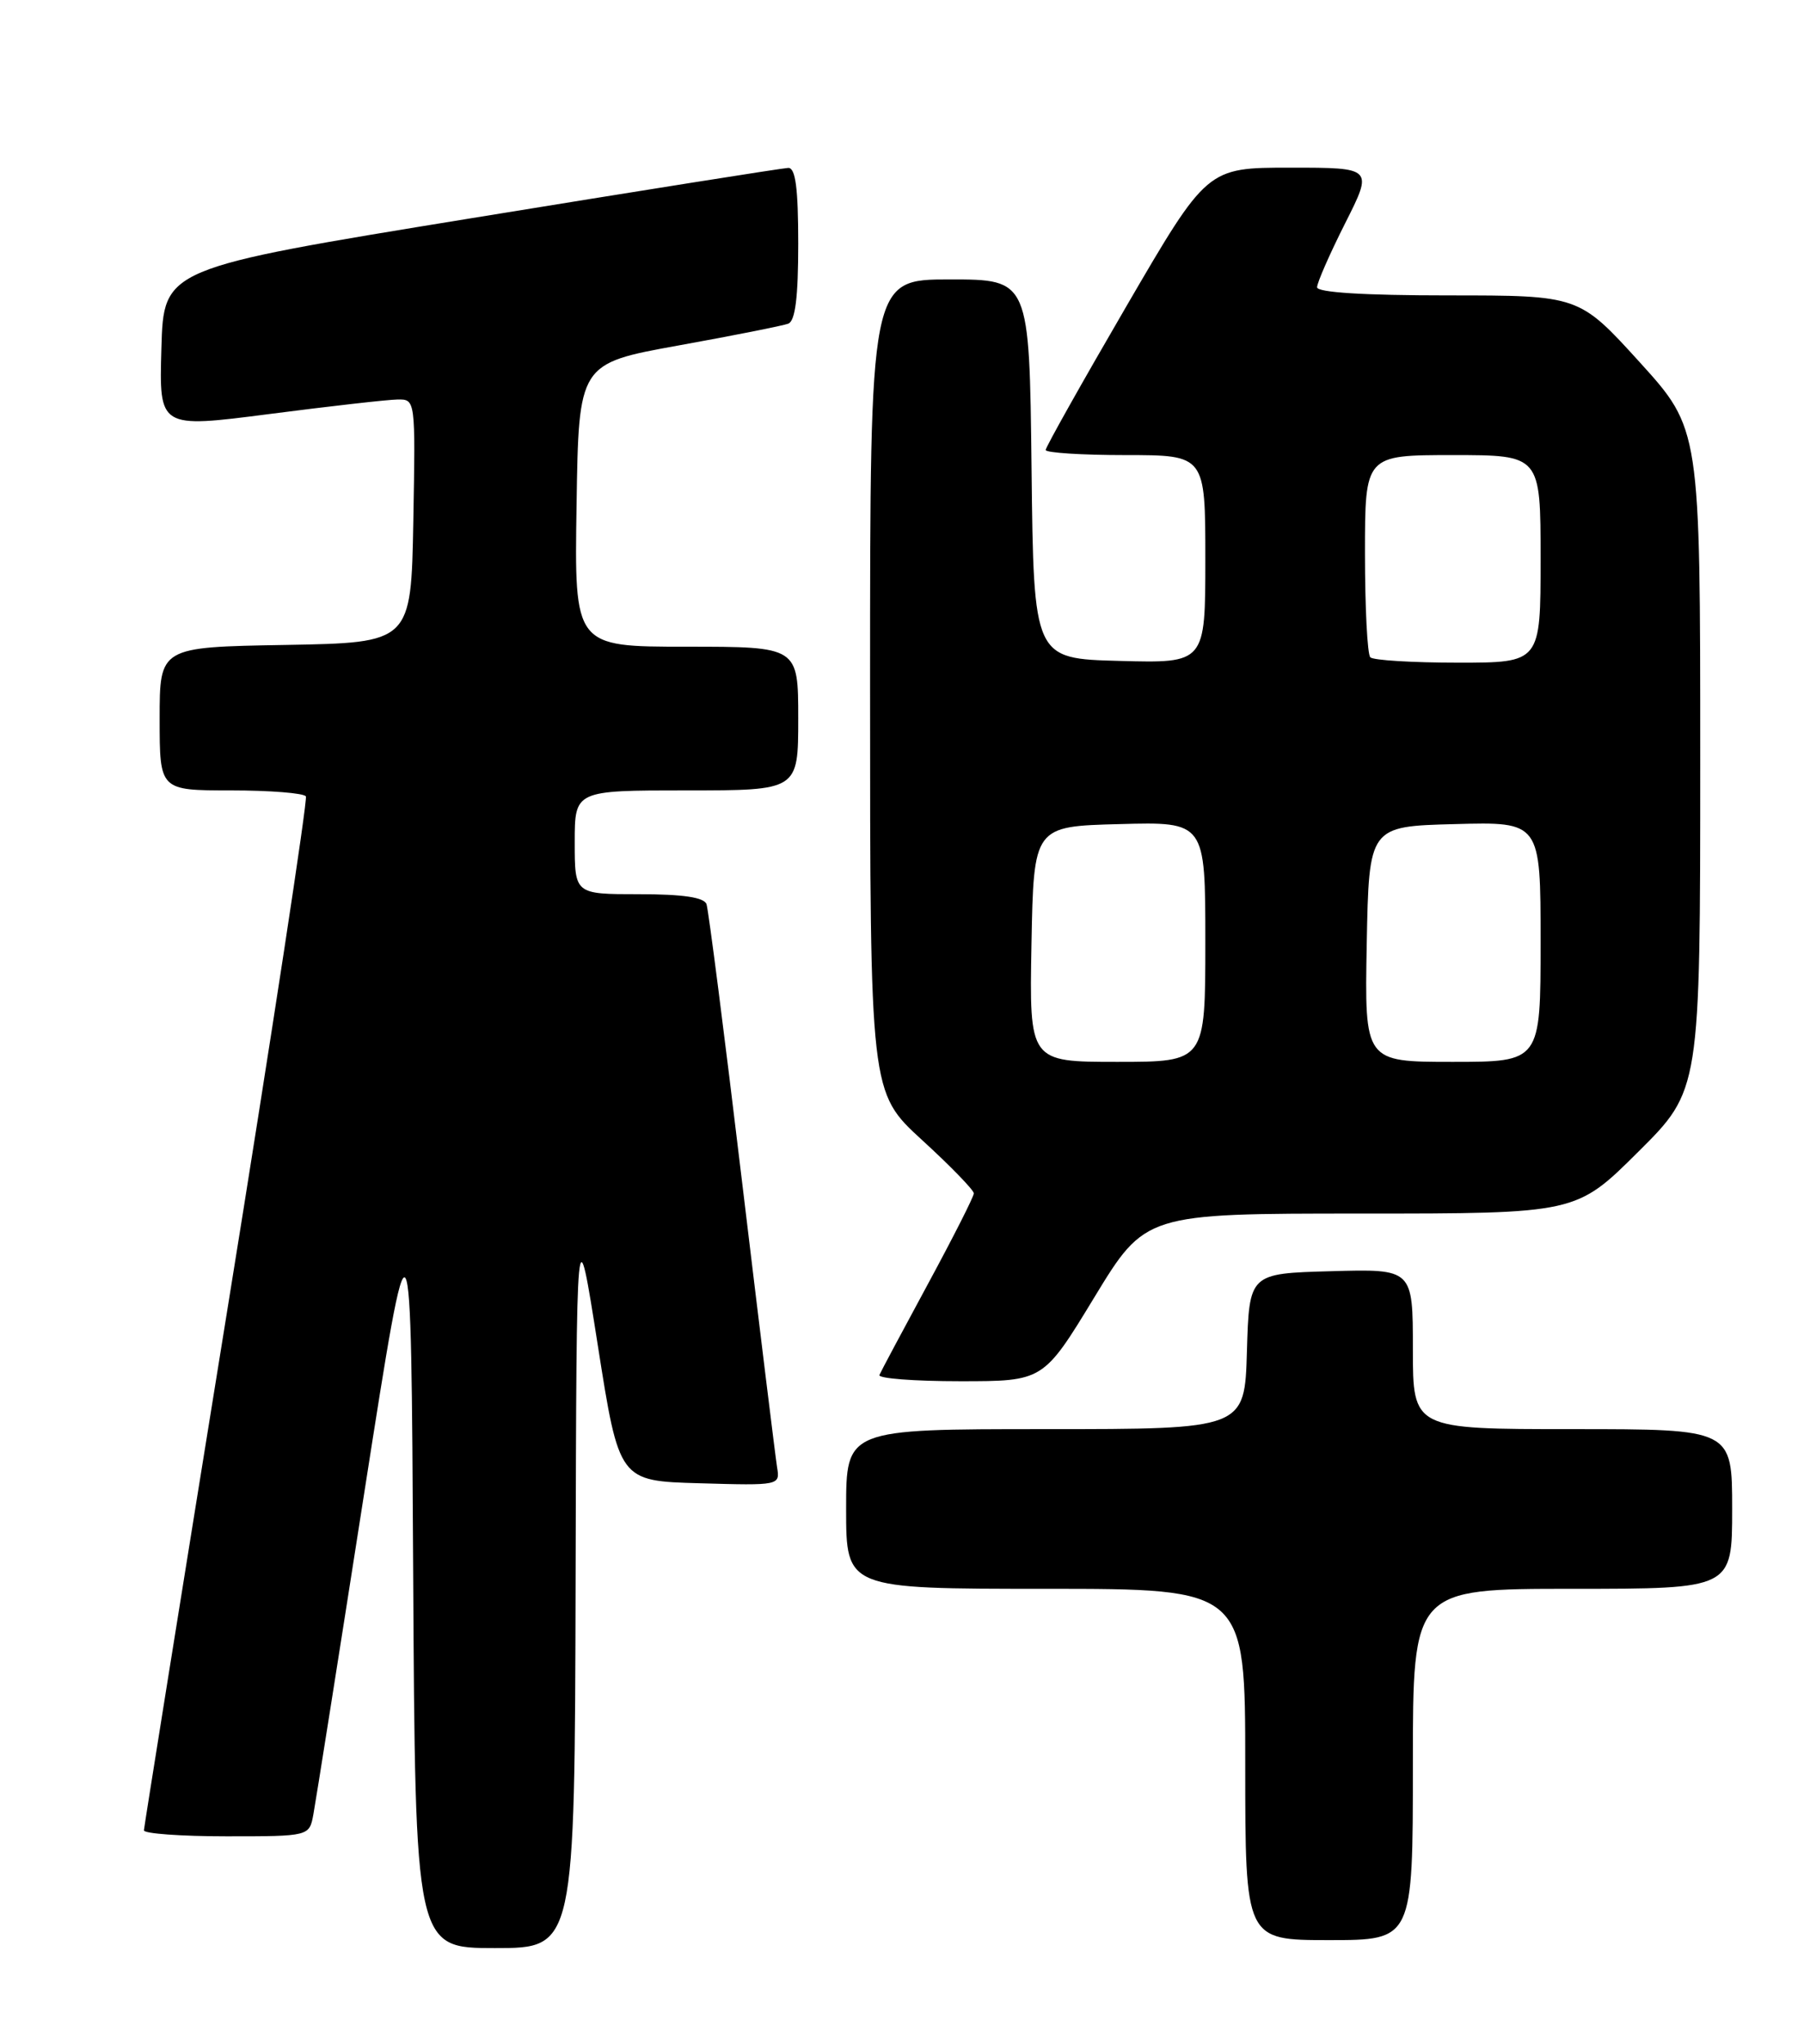 <?xml version="1.0" encoding="UTF-8" standalone="no"?>
<!DOCTYPE svg PUBLIC "-//W3C//DTD SVG 1.1//EN" "http://www.w3.org/Graphics/SVG/1.1/DTD/svg11.dtd" >
<svg xmlns="http://www.w3.org/2000/svg" xmlns:xlink="http://www.w3.org/1999/xlink" version="1.1" viewBox="0 0 226 256">
 <g >
 <path fill="currentColor"
d=" M 72.11 197.75 C 72.22 151.50 72.22 151.50 74.89 168.50 C 77.56 185.50 77.56 185.50 87.65 185.78 C 97.66 186.07 97.73 186.05 97.35 183.78 C 97.15 182.53 95.17 166.43 92.96 148.00 C 90.76 129.57 88.75 113.94 88.51 113.25 C 88.20 112.39 85.55 112.00 80.03 112.00 C 72.00 112.00 72.00 112.00 72.00 105.50 C 72.00 99.00 72.00 99.00 86.00 99.00 C 100.00 99.00 100.00 99.00 100.00 90.00 C 100.00 81.00 100.00 81.00 85.98 81.00 C 71.95 81.00 71.95 81.00 72.23 63.26 C 72.50 45.53 72.50 45.53 85.00 43.27 C 91.88 42.03 98.06 40.80 98.75 40.54 C 99.63 40.20 100.00 37.24 100.00 30.53 C 100.00 23.56 99.66 21.01 98.75 21.03 C 98.06 21.05 80.18 23.89 59.00 27.34 C 20.50 33.61 20.50 33.61 20.22 43.63 C 19.93 53.64 19.93 53.64 33.72 51.86 C 41.30 50.88 48.52 50.06 49.78 50.04 C 52.05 50.00 52.05 50.00 51.78 65.25 C 51.50 80.50 51.50 80.50 35.75 80.78 C 20.00 81.05 20.00 81.05 20.00 90.03 C 20.00 99.00 20.00 99.00 28.94 99.00 C 33.86 99.00 38.08 99.34 38.32 99.75 C 38.55 100.16 34.10 129.30 28.41 164.50 C 22.72 199.70 18.05 228.84 18.03 229.25 C 18.01 229.66 22.67 230.00 28.37 230.00 C 38.75 230.00 38.75 230.00 39.26 227.25 C 39.54 225.74 42.41 207.62 45.63 187.00 C 51.50 149.50 51.50 149.50 51.76 196.75 C 52.02 244.00 52.02 244.00 62.01 244.00 C 72.00 244.00 72.00 244.00 72.11 197.75 Z  M 177.00 221.00 C 177.00 199.00 177.00 199.00 197.00 199.00 C 217.00 199.00 217.00 199.00 217.00 189.00 C 217.00 179.00 217.00 179.00 197.00 179.00 C 177.00 179.00 177.00 179.00 177.00 168.97 C 177.00 158.93 177.00 158.93 166.75 159.22 C 156.50 159.50 156.50 159.50 156.21 169.25 C 155.93 179.00 155.93 179.00 130.96 179.00 C 106.00 179.00 106.00 179.00 106.00 189.00 C 106.00 199.00 106.00 199.00 131.00 199.00 C 156.00 199.00 156.00 199.00 156.00 221.00 C 156.00 243.00 156.00 243.00 166.50 243.00 C 177.00 243.00 177.00 243.00 177.00 221.00 Z  M 137.09 162.50 C 143.48 152.00 143.48 152.00 170.47 152.00 C 197.46 152.00 197.46 152.00 205.23 144.27 C 213.00 136.55 213.00 136.55 213.00 95.14 C 213.00 53.73 213.00 53.73 205.41 45.36 C 197.81 37.00 197.81 37.00 181.41 37.00 C 170.87 37.00 165.00 36.63 165.00 35.98 C 165.00 35.41 166.58 31.81 168.51 27.98 C 172.03 21.00 172.03 21.00 161.62 21.00 C 151.22 21.00 151.22 21.00 141.11 38.36 C 135.55 47.91 131.00 56.01 131.00 56.36 C 131.00 56.71 135.50 57.00 141.00 57.00 C 151.00 57.00 151.00 57.00 151.00 70.03 C 151.00 83.07 151.00 83.07 140.25 82.78 C 129.50 82.50 129.50 82.50 129.23 58.75 C 128.96 35.00 128.96 35.00 118.98 35.00 C 109.00 35.00 109.00 35.00 109.00 85.91 C 109.00 136.82 109.00 136.82 115.50 142.78 C 119.08 146.05 122.00 149.07 122.00 149.47 C 122.00 149.87 119.41 154.98 116.25 160.82 C 113.09 166.66 110.35 171.79 110.17 172.22 C 109.98 172.65 114.53 173.00 120.27 173.00 C 130.71 173.00 130.71 173.00 137.09 162.50 Z  M 129.22 118.25 C 129.50 103.50 129.50 103.50 140.25 103.22 C 151.00 102.93 151.00 102.93 151.00 117.97 C 151.00 133.00 151.00 133.00 139.97 133.00 C 128.95 133.00 128.95 133.00 129.22 118.25 Z  M 171.22 118.25 C 171.50 103.50 171.50 103.50 182.25 103.22 C 193.00 102.93 193.00 102.93 193.00 117.97 C 193.00 133.00 193.00 133.00 181.97 133.00 C 170.95 133.00 170.95 133.00 171.22 118.25 Z  M 171.67 82.33 C 171.30 81.97 171.00 76.12 171.00 69.33 C 171.00 57.00 171.00 57.00 182.00 57.00 C 193.00 57.00 193.00 57.00 193.00 70.00 C 193.00 83.00 193.00 83.00 182.67 83.00 C 176.98 83.00 172.03 82.70 171.67 82.33 Z "/>
</g>
</svg>